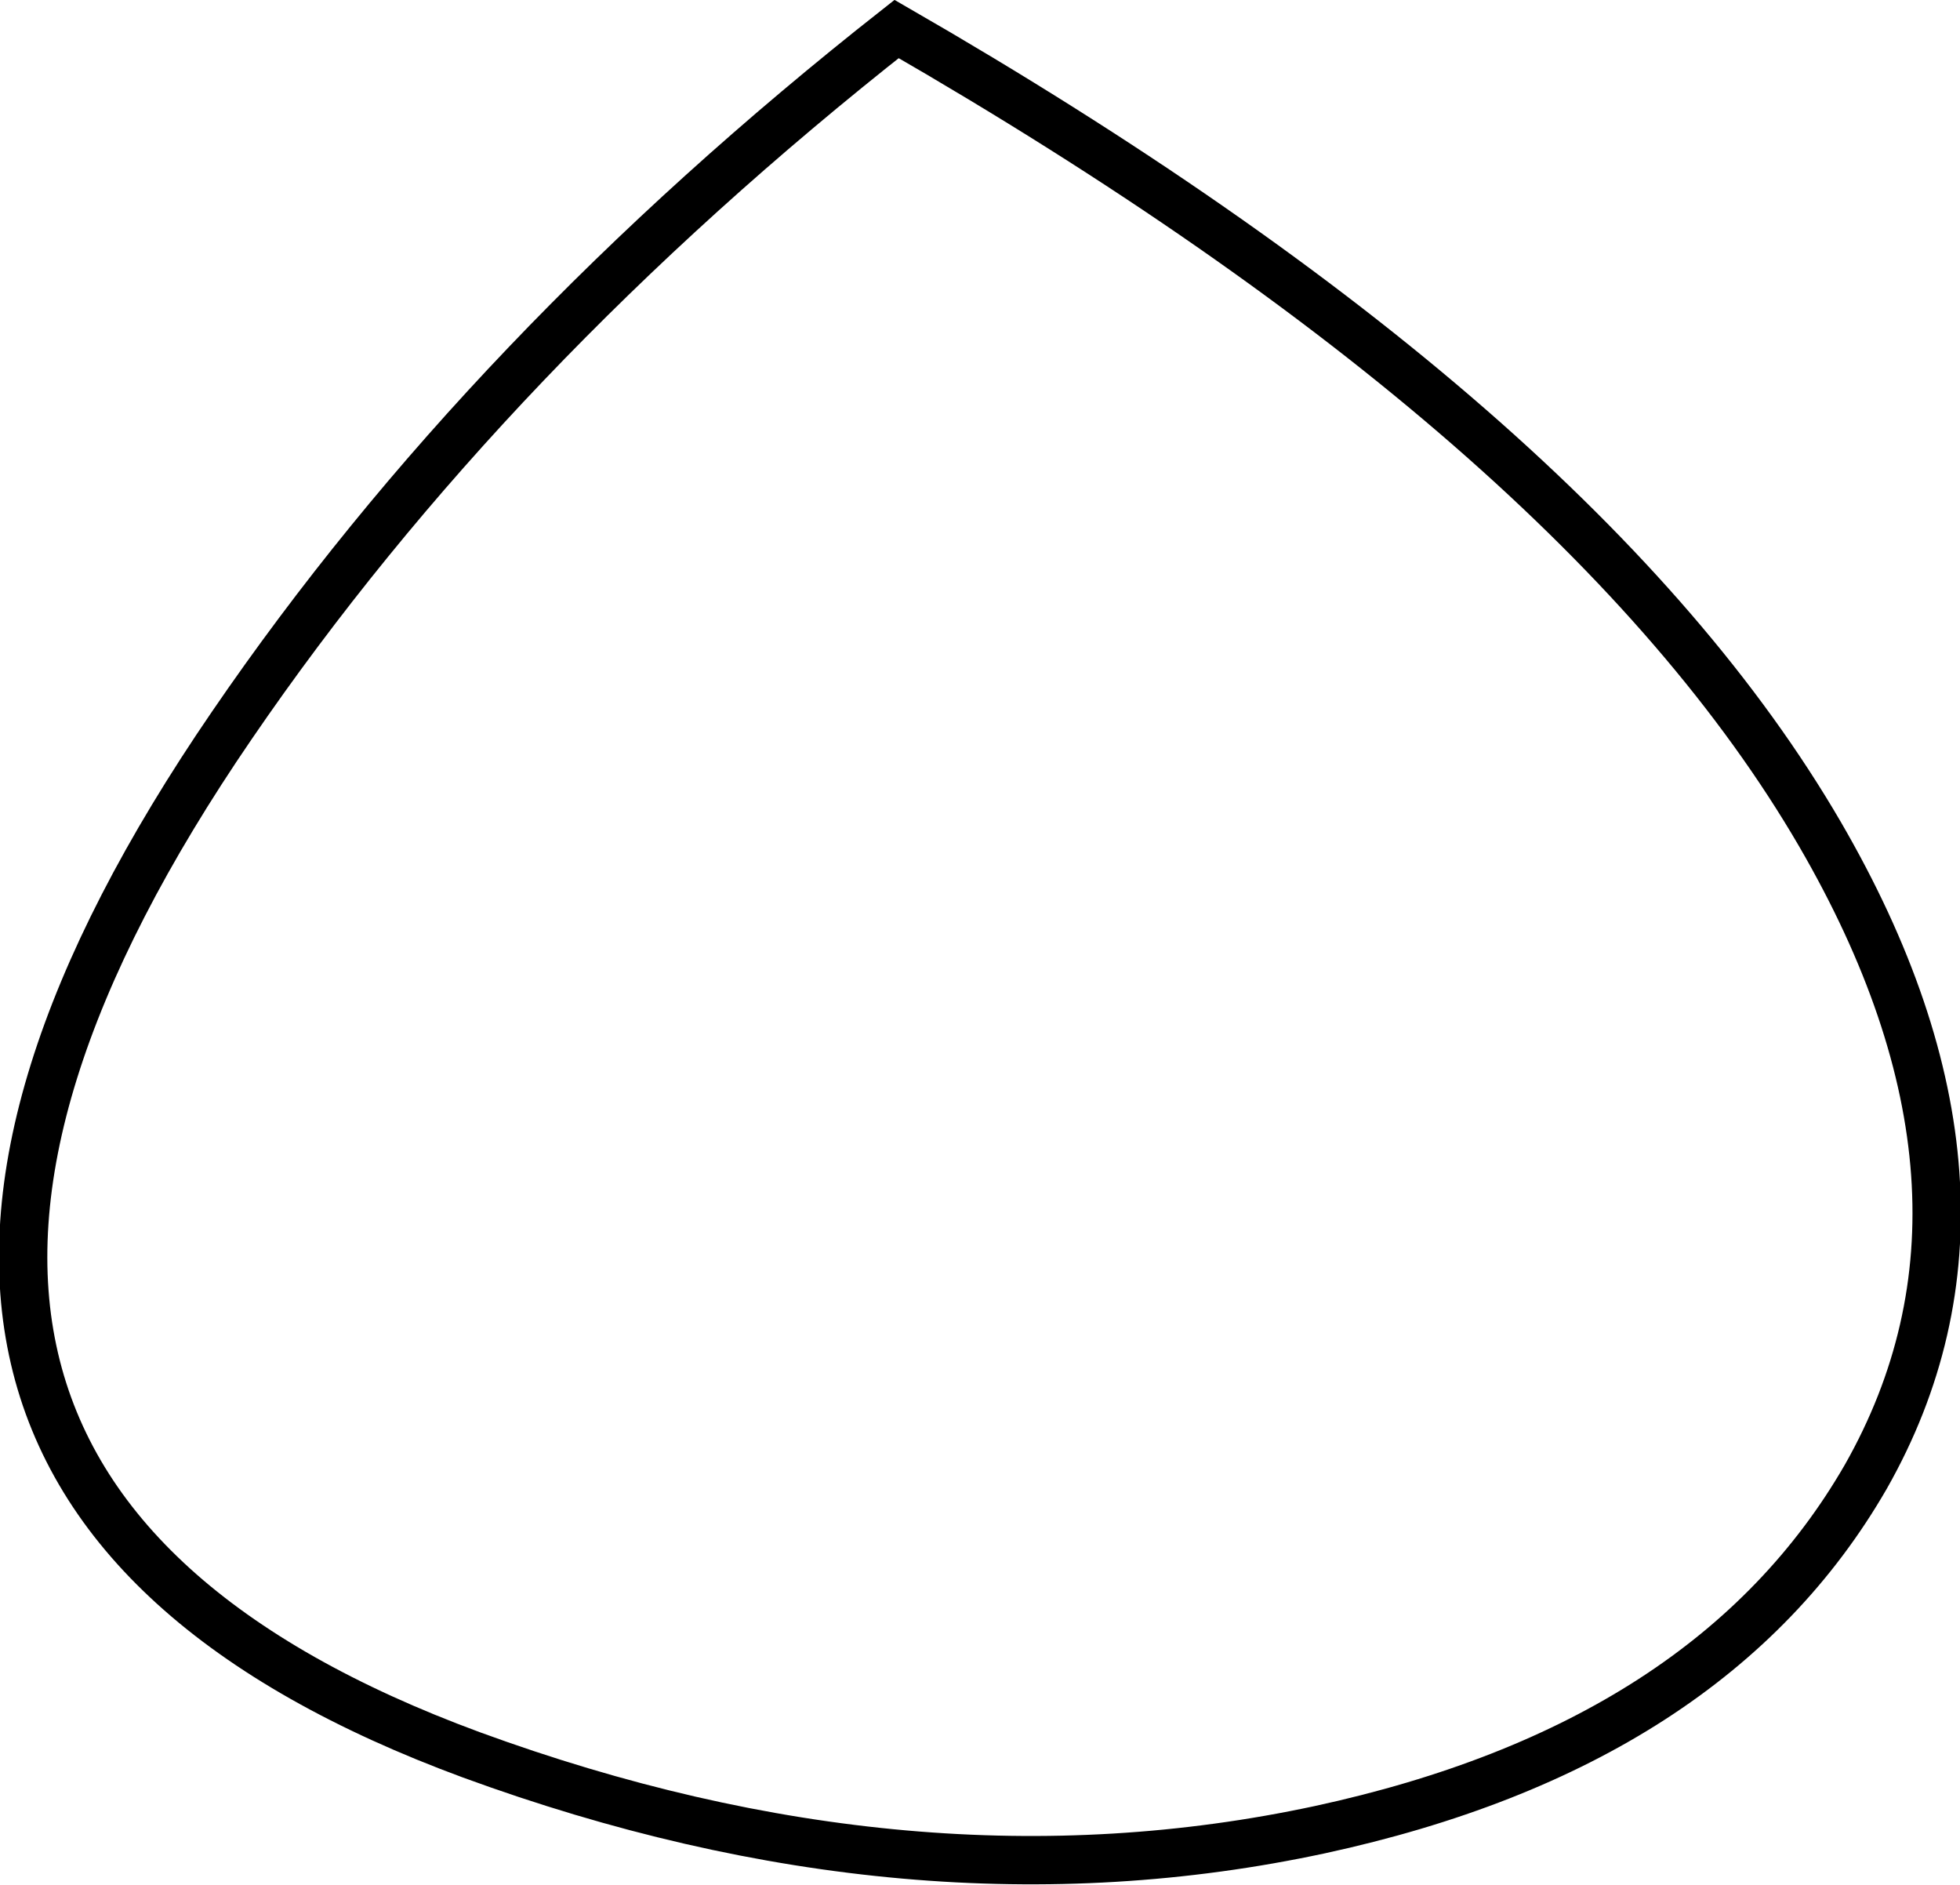<?xml version="1.0" encoding="UTF-8" standalone="no"?>
<svg xmlns:xlink="http://www.w3.org/1999/xlink" height="39.0px" width="40.55px" xmlns="http://www.w3.org/2000/svg">
  <g transform="matrix(1.0, 0.0, 0.0, 1.0, 20.25, 19.55)">
    <path d="M18.35 11.0 Q15.15 16.55 7.05 18.3 -1.35 20.1 -10.5 16.75 -26.1 11.0 -15.45 -4.55 -10.15 -12.3 -1.7 -18.95 12.45 -10.8 17.4 -2.3 21.7 5.1 18.35 11.0" fill="#ffffff" fill-opacity="0.0" fill-rule="evenodd" stroke="none"/>
    <path d="M18.35 11.0 Q21.7 5.1 17.4 -2.3 12.45 -10.8 -1.7 -18.95 -10.15 -12.3 -15.45 -4.55 -26.1 11.0 -10.5 16.75 -1.35 20.1 7.05 18.3 15.15 16.55 18.35 11.0 Z" fill="none" stroke="#000000" stroke-linecap="round" stroke-linejoin="miter-clip" stroke-miterlimit="4.0" stroke-width="1.0"/>
  </g>
</svg>
